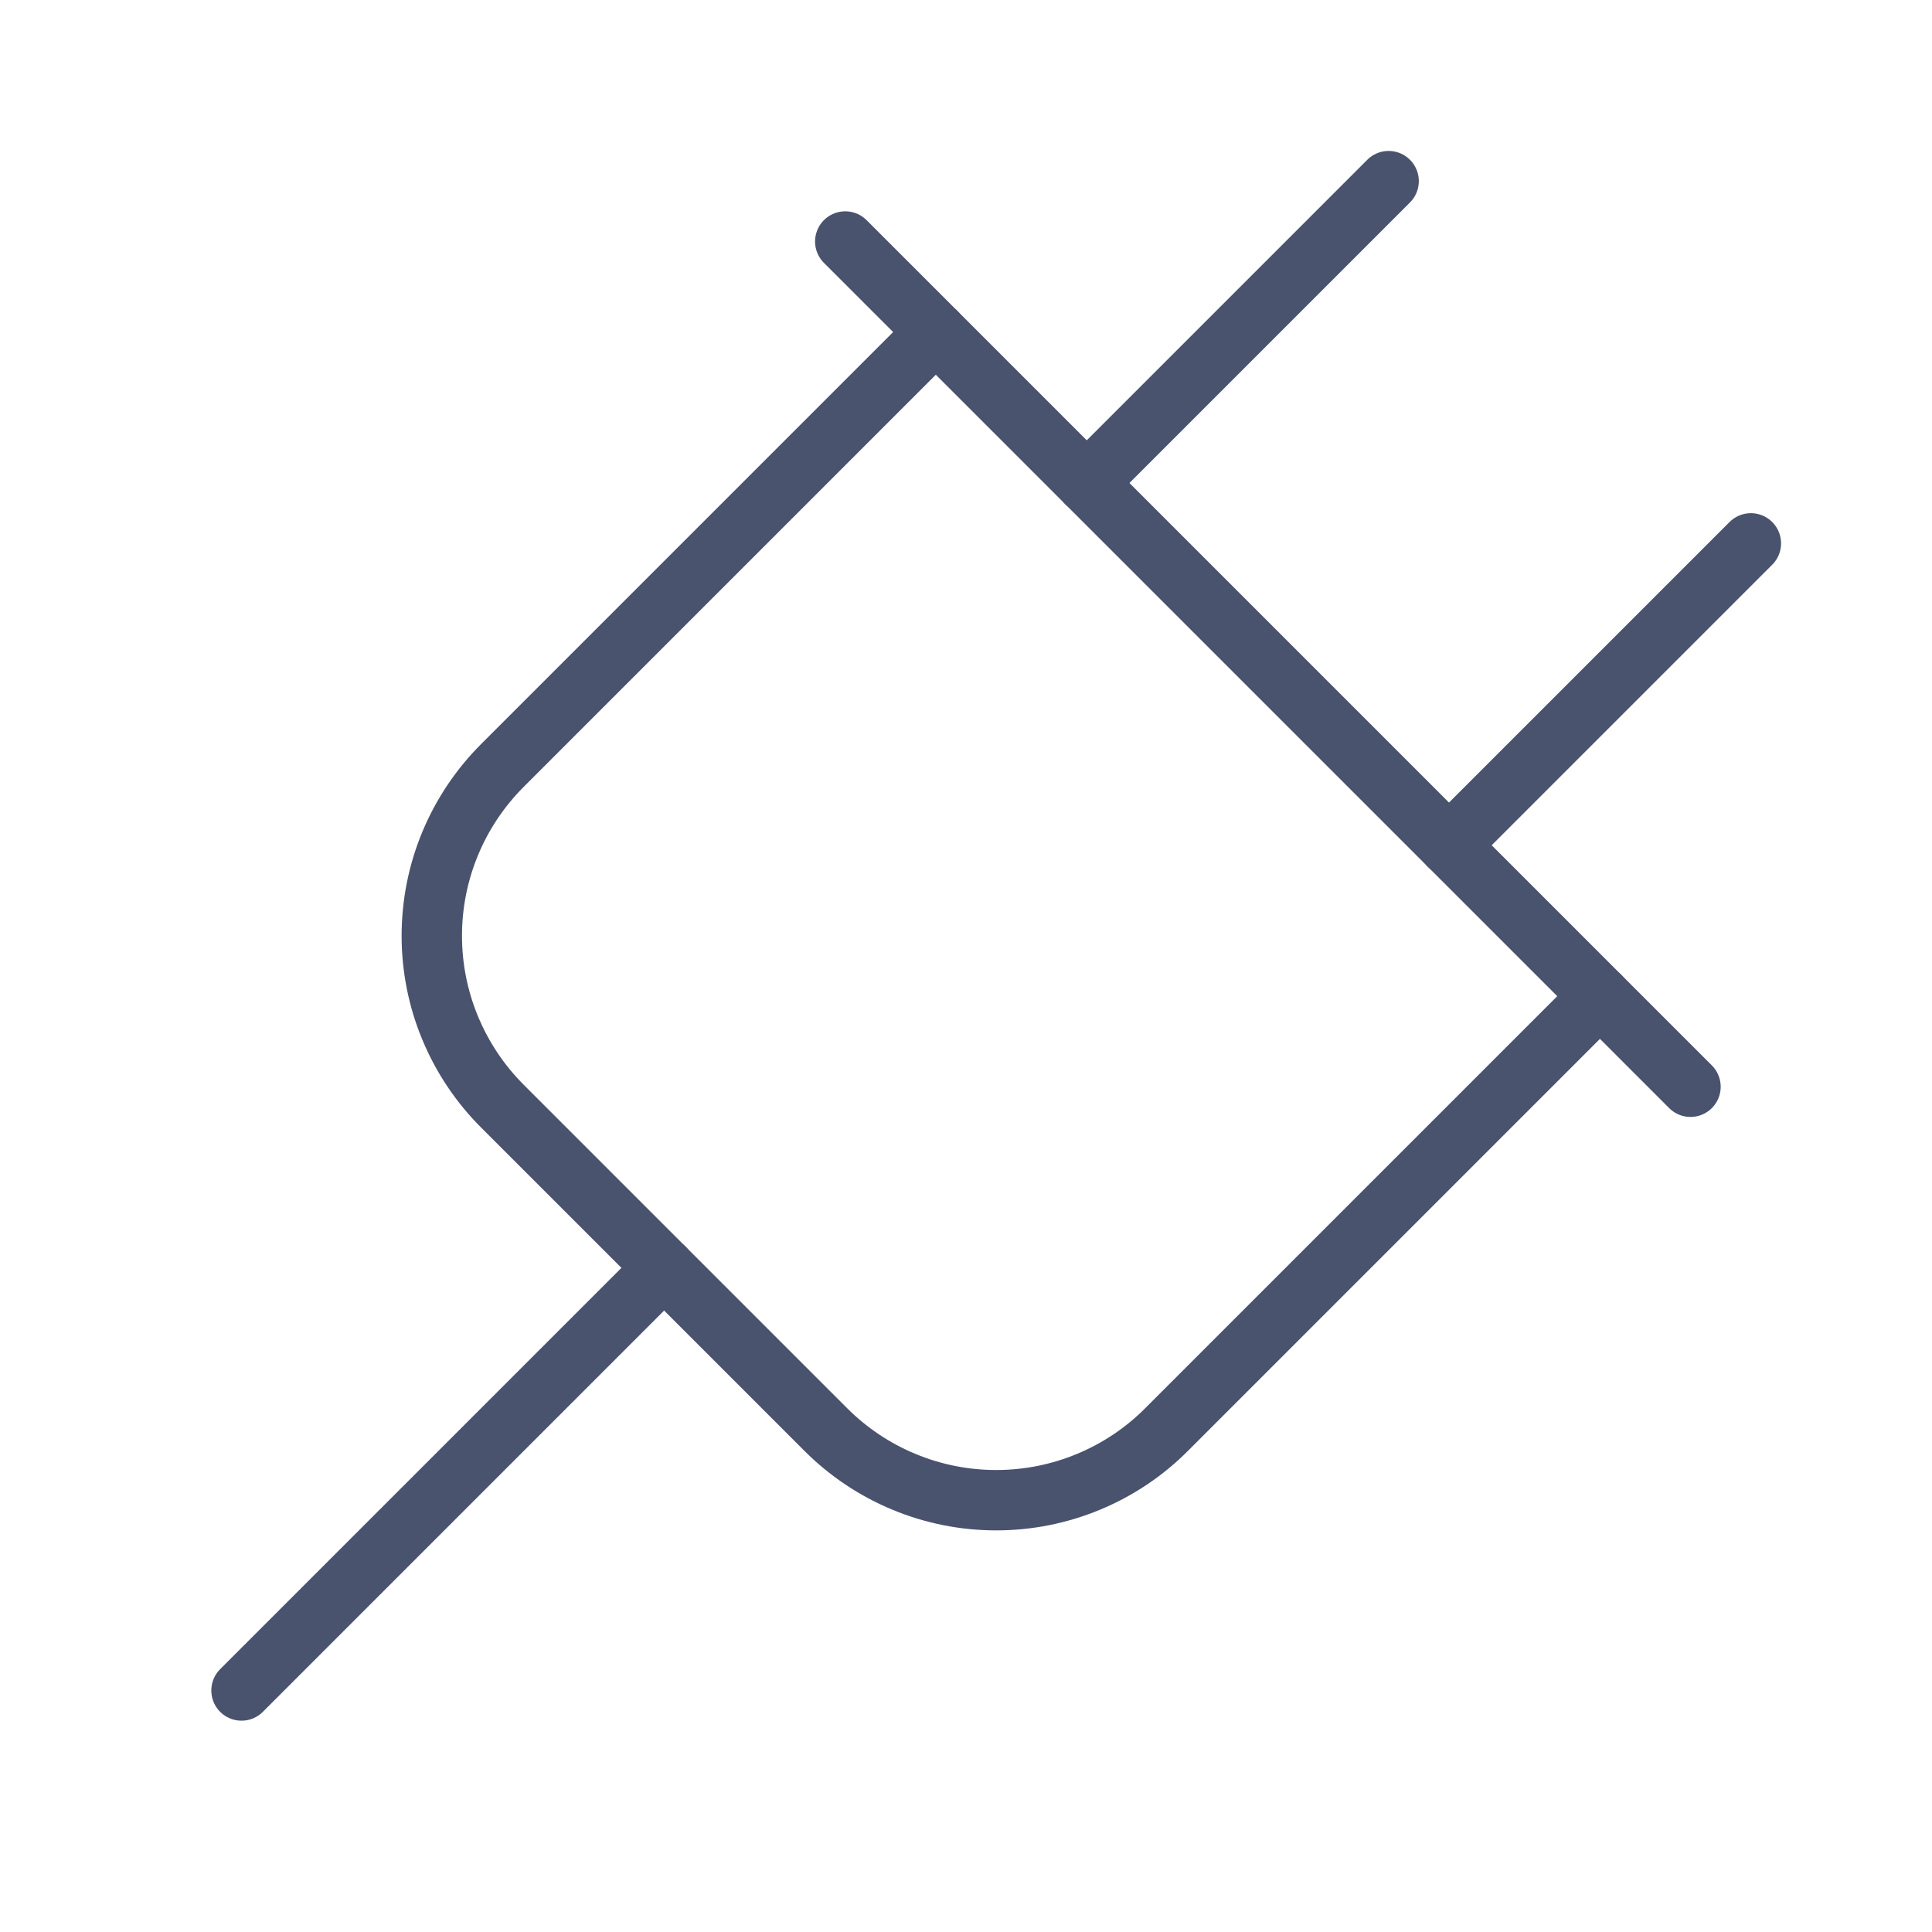 <svg width="32" height="32" viewBox="0 0 32 32" fill="none" xmlns="http://www.w3.org/2000/svg">
<path d="M26.5 16.5L19.325 23.675C18.955 24.047 18.515 24.342 18.03 24.543C17.545 24.745 17.025 24.848 16.5 24.848C15.975 24.848 15.456 24.745 14.971 24.543C14.486 24.342 14.046 24.047 13.675 23.675L8.325 18.325C7.953 17.954 7.658 17.514 7.457 17.029C7.255 16.545 7.152 16.025 7.152 15.5C7.152 14.975 7.255 14.455 7.457 13.97C7.658 13.486 7.953 13.046 8.325 12.675L15.5 5.5" stroke="#49536E" stroke-linecap="round" stroke-linejoin="round"/>
<path d="M11 21L4 28" stroke="#49536E" stroke-linecap="round" stroke-linejoin="round"/>
<path d="M18 8L23 3" stroke="#49536E" stroke-linecap="round" stroke-linejoin="round"/>
<path d="M29 9L24 14" stroke="#49536E" stroke-linecap="round" stroke-linejoin="round"/>
<path d="M28 18L14 4" stroke="#49536E" stroke-linecap="round" stroke-linejoin="round"/>
</svg>

